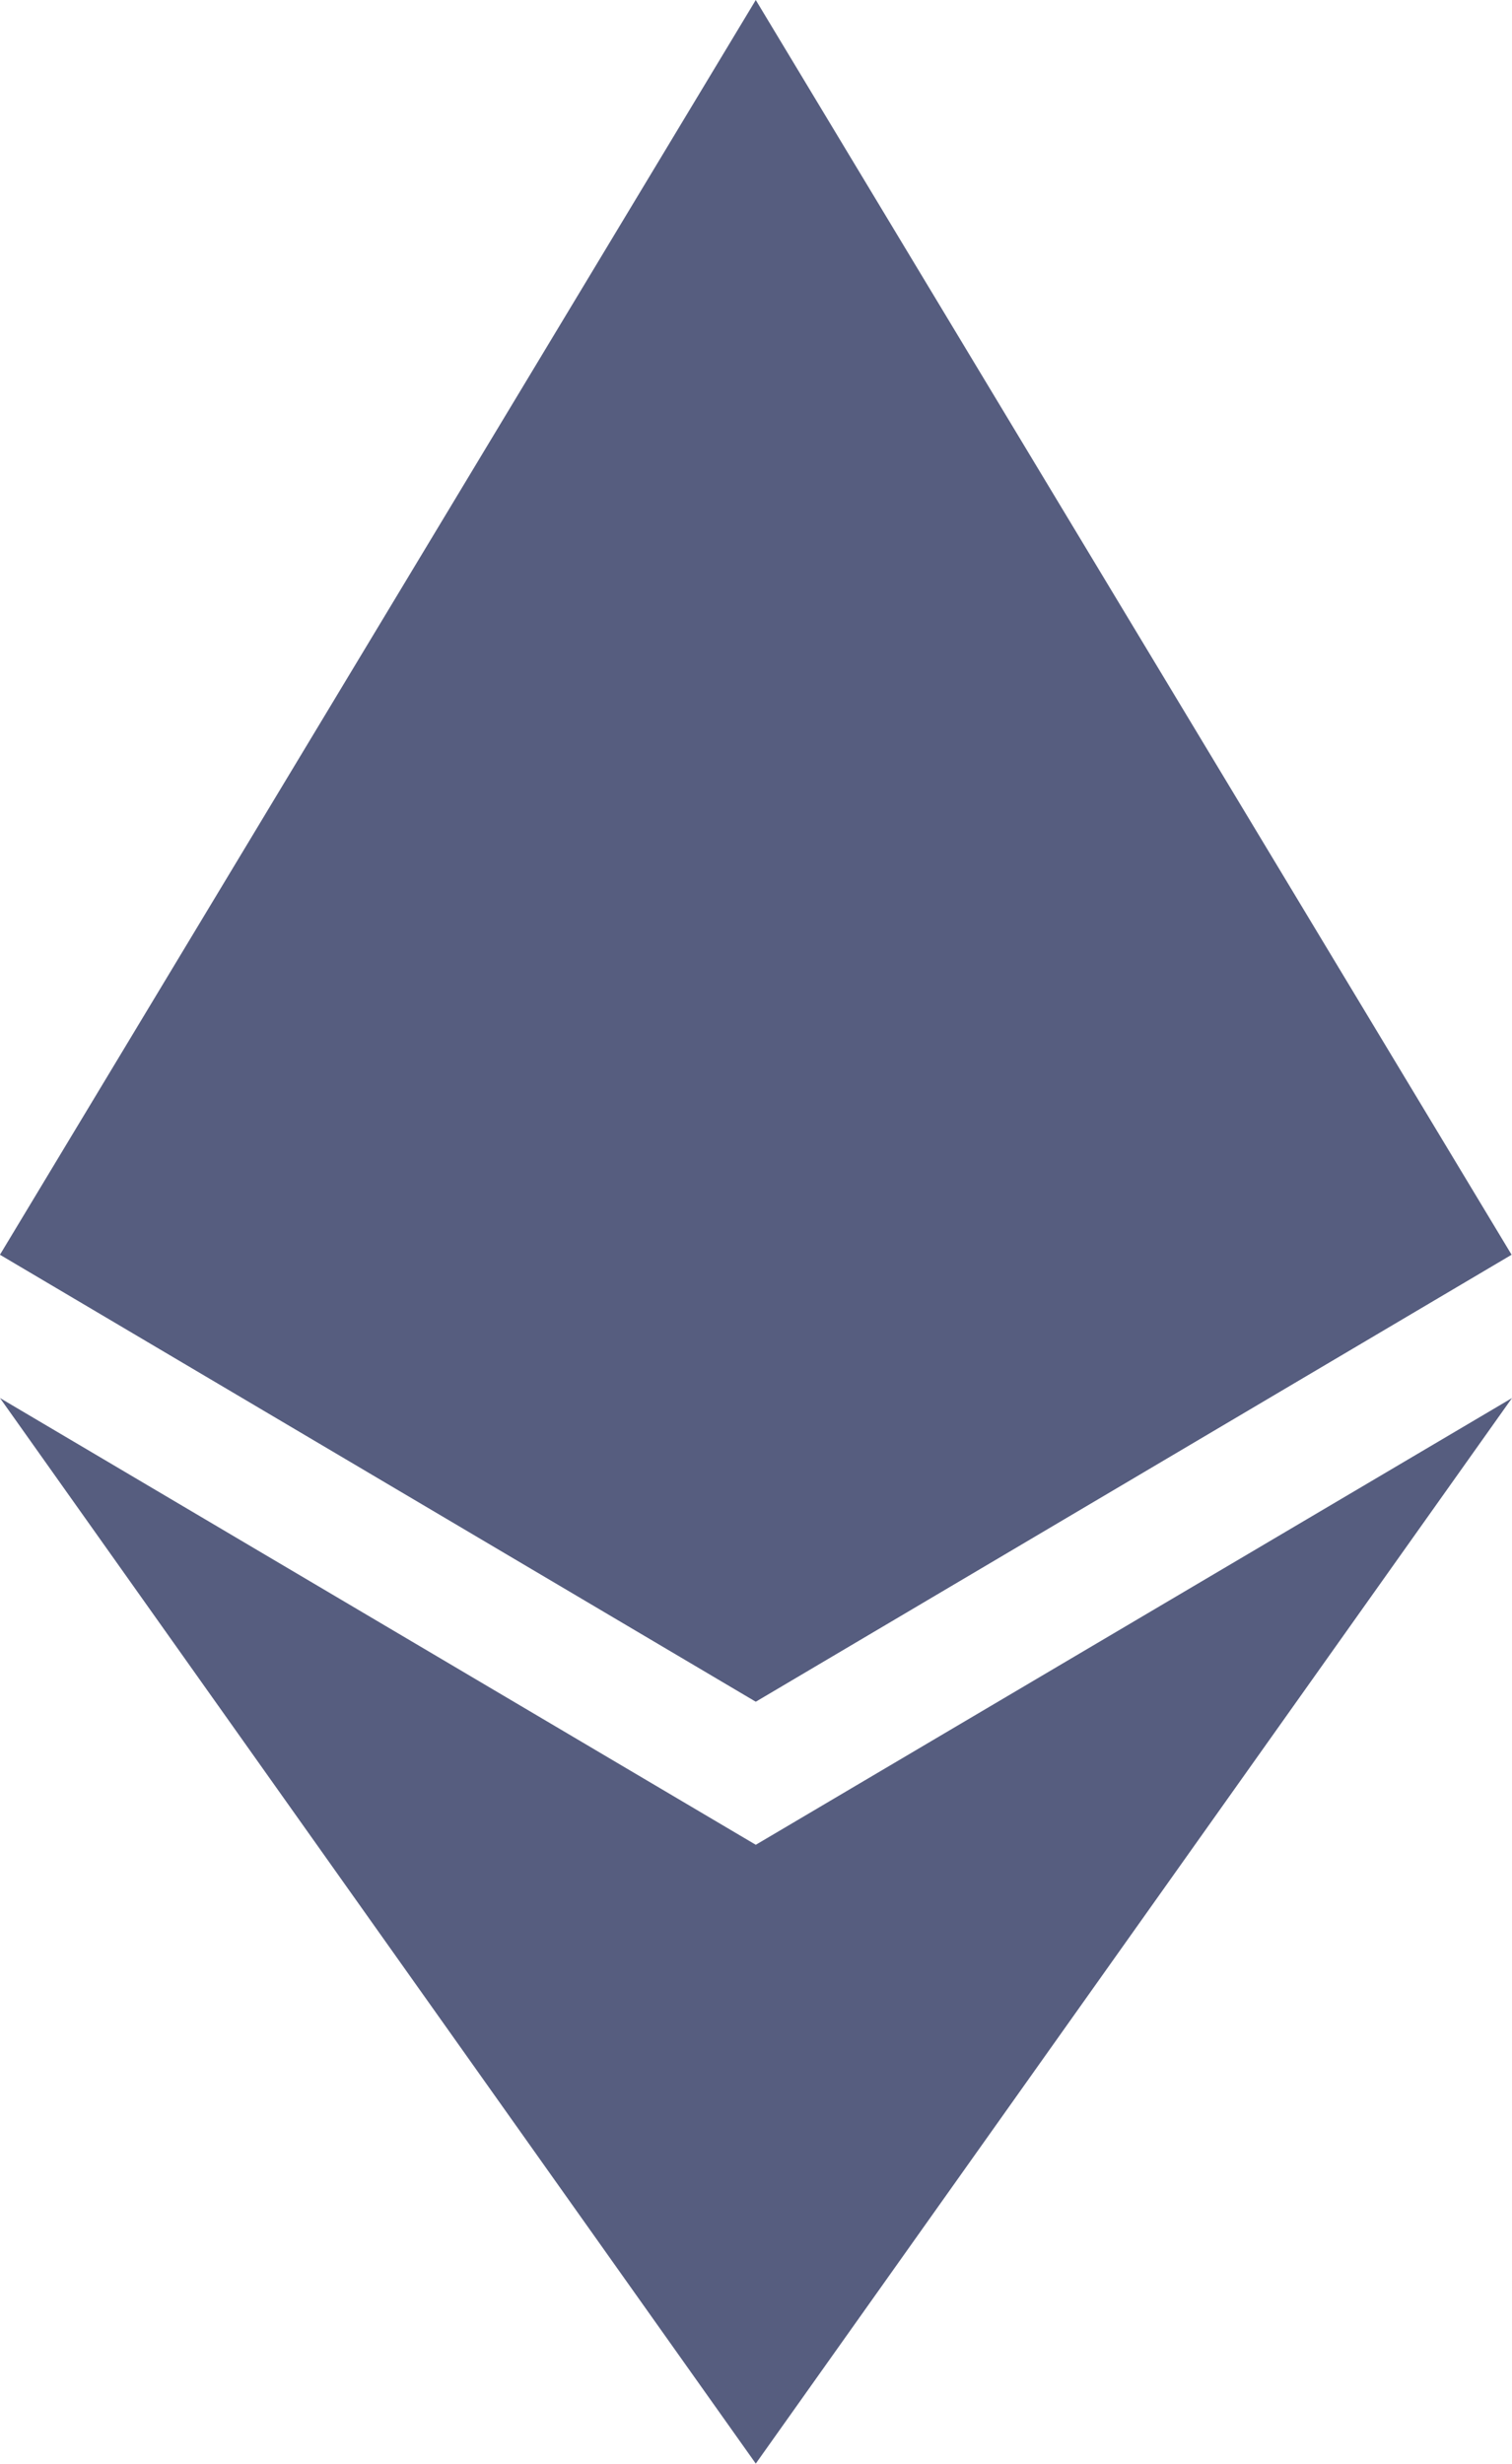 <svg height="417" preserveAspectRatio="xMidYMid" viewBox="0 0 256 417" width="256" xmlns="http://www.w3.org/2000/svg">
	<path d="m127.961 0-2.795 9.5v275.668l2.795 2.79 127.962-75.638z" fill="#565d7f"/>
	<path d="m127.962 0-127.962 212.32 127.962 75.639v-133.801z" fill="#565d7f"/>
	<path d="m127.961 312.187-1.575 1.92v98.199l1.575 4.601 128.038-180.32z" fill="#565d7f"/>
	<path d="m127.962 416.905v-104.72l-127.962-75.6z" fill="#565d7f"/>
	<path d="m127.961 287.958 127.96-75.637-127.96-58.162z" fill="#565d7f"/>
	<path d="m.001 212.321 127.96 75.637v-133.799z" fill="#565d7f"/>
</svg>